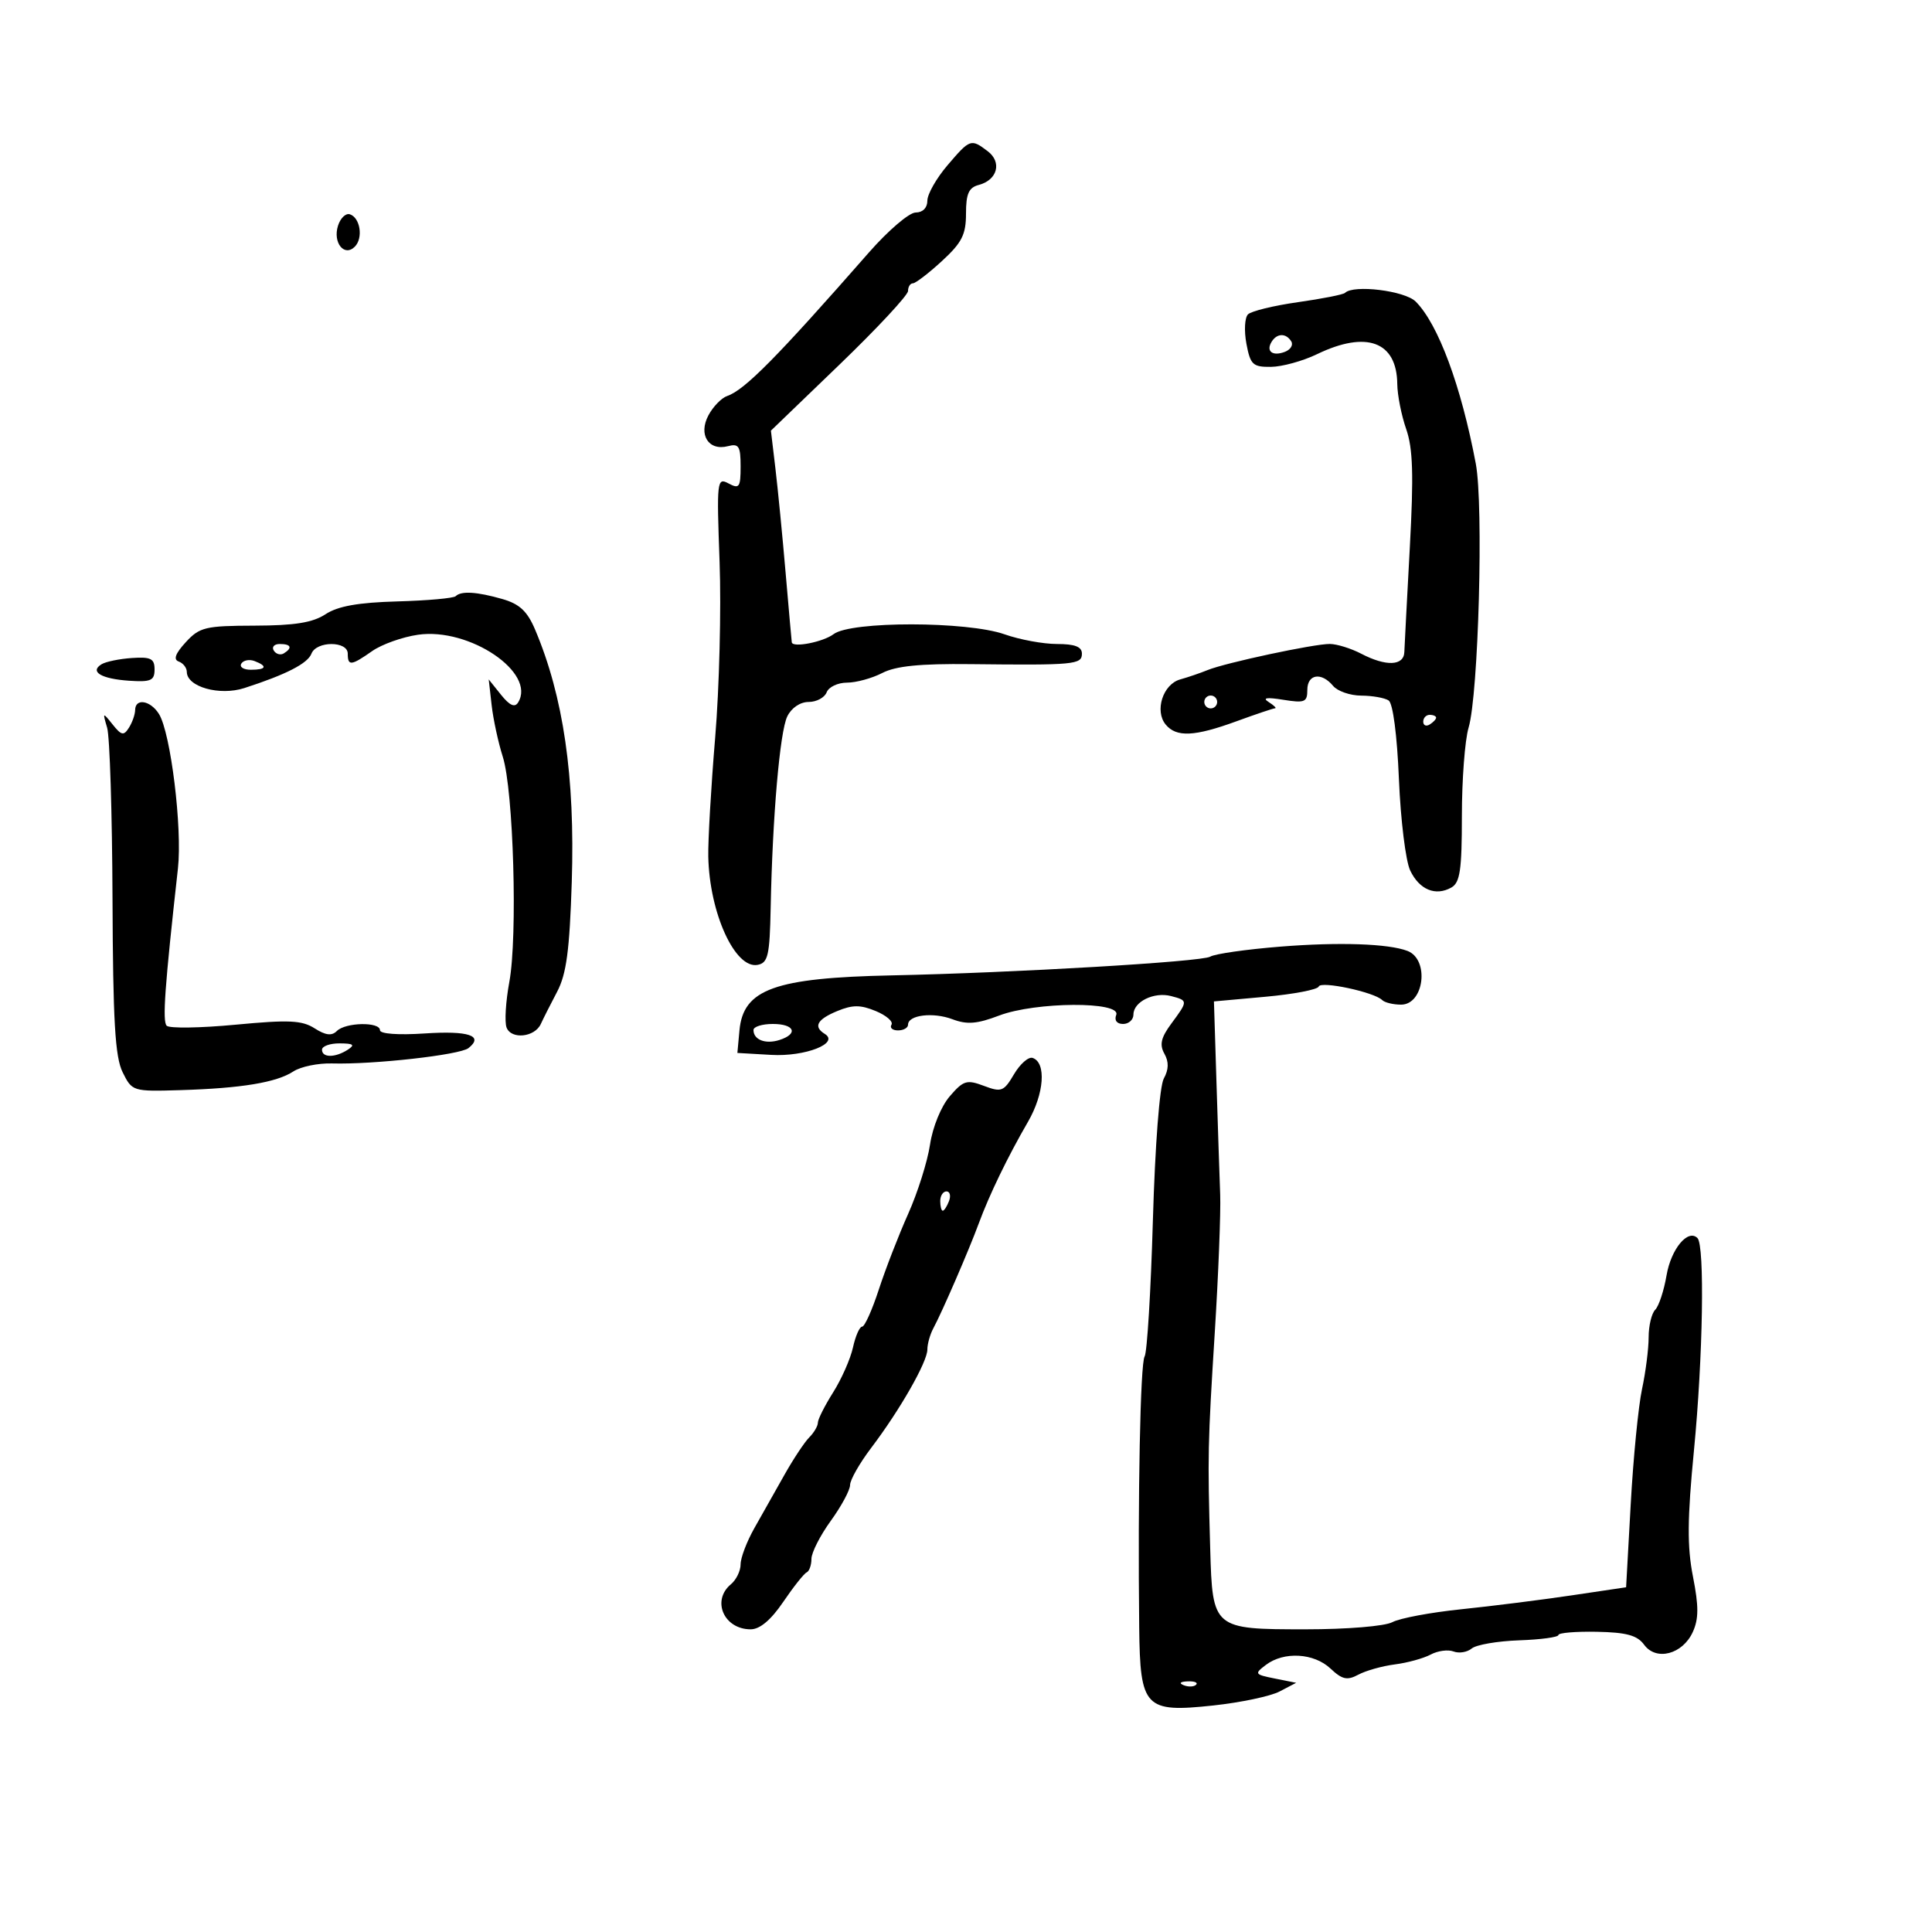 <svg xmlns="http://www.w3.org/2000/svg" width="300" height="300" viewBox="0 0 300 300" version="1.1">
	<path d="M 147.127 25.661 C 145.407 27.675, 144 30.150, 144 31.161 C 144 32.272, 143.280 33, 142.183 33 C 141.183 33, 137.921 35.788, 134.933 39.196 C 120.650 55.484, 115.627 60.570, 112.910 61.493 C 112.036 61.790, 110.730 63.135, 110.009 64.482 C 108.398 67.493, 110.023 70.068, 113.037 69.280 C 114.723 68.839, 115 69.282, 115 72.419 C 115 75.677, 114.798 75.963, 113.128 75.068 C 111.332 74.107, 111.275 74.602, 111.738 87.283 C 112.004 94.552, 111.696 106.800, 111.054 114.500 C 110.412 122.200, 109.930 130.536, 109.983 133.025 C 110.168 141.794, 114.150 150.508, 117.658 149.822 C 119.258 149.509, 119.522 148.345, 119.669 140.981 C 119.952 126.795, 121.093 113.625, 122.246 111.250 C 122.892 109.919, 124.246 109, 125.562 109 C 126.785 109, 128.045 108.325, 128.362 107.500 C 128.678 106.675, 130.099 106, 131.518 106 C 132.938 106, 135.402 105.326, 136.995 104.503 C 139.095 103.417, 142.859 103.038, 150.695 103.126 C 166.848 103.307, 168 103.199, 168 101.500 C 168 100.425, 166.903 100, 164.126 100 C 161.995 100, 158.338 99.325, 156 98.500 C 150.191 96.451, 132.137 96.429, 129.441 98.468 C 127.830 99.687, 123.125 100.616, 122.949 99.750 C 122.921 99.612, 122.492 94.775, 121.995 89 C 121.499 83.225, 120.781 75.884, 120.400 72.686 L 119.707 66.872 130.354 56.618 C 136.209 50.979, 141 45.832, 141 45.182 C 141 44.532, 141.338 43.998, 141.750 43.995 C 142.162 43.993, 144.188 42.441, 146.250 40.546 C 149.364 37.686, 150 36.435, 150 33.168 C 150 30.078, 150.428 29.121, 151.995 28.712 C 154.882 27.956, 155.616 25.180, 153.375 23.484 C 150.766 21.508, 150.636 21.554, 147.127 25.661 M 52.486 35.046 C 51.650 37.677, 53.460 39.940, 55.094 38.306 C 56.421 36.979, 55.944 33.813, 54.335 33.278 C 53.694 33.064, 52.862 33.860, 52.486 35.046 M 208.856 45.477 C 208.594 45.740, 205.303 46.390, 201.544 46.922 C 197.785 47.455, 194.294 48.306, 193.785 48.815 C 193.277 49.323, 193.167 51.373, 193.542 53.370 C 194.155 56.638, 194.535 56.997, 197.361 56.966 C 199.088 56.947, 202.300 56.063, 204.500 55 C 212.190 51.285, 216.901 53.032, 216.968 59.624 C 216.986 61.343, 217.608 64.493, 218.352 66.624 C 219.401 69.632, 219.527 73.748, 218.916 85 C 218.483 92.975, 218.099 100.287, 218.064 101.250 C 217.985 103.412, 215.221 103.518, 211.364 101.506 C 209.789 100.685, 207.600 100.004, 206.500 99.993 C 204.062 99.970, 190.271 102.918, 187.500 104.054 C 186.400 104.505, 184.489 105.158, 183.252 105.504 C 180.577 106.253, 179.253 110.395, 181.011 112.513 C 182.673 114.516, 185.475 114.385, 192 112 C 195.009 110.900, 197.703 109.993, 197.986 109.985 C 198.269 109.976, 197.825 109.539, 197 109.013 C 195.971 108.357, 196.677 108.246, 199.250 108.659 C 202.599 109.197, 203 109.034, 203 107.131 C 203 104.664, 205.190 104.319, 207 106.500 C 207.685 107.325, 209.652 108.007, 211.372 108.015 C 213.093 108.024, 215.005 108.361, 215.623 108.765 C 216.296 109.206, 216.938 114.108, 217.225 121 C 217.488 127.325, 218.274 133.699, 218.973 135.165 C 220.398 138.155, 222.900 139.195, 225.358 137.820 C 226.713 137.061, 227 135.119, 227 126.694 C 227 121.080, 227.468 114.915, 228.041 112.993 C 229.581 107.825, 230.383 78.480, 229.161 72 C 226.882 59.914, 223.327 50.327, 219.827 46.827 C 218.140 45.140, 210.174 44.160, 208.856 45.477 M 197.459 53.067 C 196.539 54.556, 197.606 55.365, 199.520 54.631 C 200.404 54.292, 200.847 53.561, 200.504 53.007 C 199.694 51.696, 198.289 51.723, 197.459 53.067 M 70.758 92.575 C 70.442 92.892, 66.367 93.257, 61.704 93.387 C 55.621 93.556, 52.469 94.118, 50.551 95.375 C 48.553 96.684, 45.770 97.132, 39.532 97.150 C 31.880 97.171, 30.991 97.385, 28.843 99.724 C 27.228 101.482, 26.888 102.413, 27.750 102.721 C 28.438 102.966, 29.004 103.692, 29.008 104.333 C 29.023 106.659, 34.096 108.084, 37.941 106.842 C 44.410 104.753, 47.775 103.029, 48.360 101.505 C 49.126 99.509, 54 99.505, 54 101.500 C 54 103.447, 54.522 103.392, 57.790 101.100 C 59.281 100.054, 62.485 98.912, 64.911 98.562 C 72.896 97.409, 83.309 104.456, 80.451 109.079 C 79.936 109.913, 79.139 109.555, 77.801 107.886 L 75.888 105.500 76.342 109.500 C 76.591 111.700, 77.369 115.300, 78.070 117.500 C 79.734 122.726, 80.395 145.411, 79.088 152.480 C 78.526 155.521, 78.334 158.706, 78.660 159.557 C 79.387 161.451, 83.036 161.069, 83.979 159 C 84.355 158.175, 85.493 155.925, 86.508 154 C 87.955 151.253, 88.445 147.583, 88.784 136.943 C 89.304 120.626, 87.488 108.136, 83.087 97.759 C 81.875 94.903, 80.672 93.781, 78 93.015 C 74.041 91.880, 71.602 91.732, 70.758 92.575 M 42.510 101.016 C 42.856 101.575, 43.557 101.774, 44.069 101.457 C 45.456 100.600, 45.198 100, 43.441 100 C 42.584 100, 42.165 100.457, 42.510 101.016 M 15.755 103.152 C 13.879 104.311, 15.738 105.415, 20.053 105.704 C 23.431 105.930, 24 105.677, 24 103.953 C 24 102.269, 23.421 101.976, 20.476 102.175 C 18.537 102.305, 16.413 102.745, 15.755 103.152 M 37.473 103.044 C 37.148 103.570, 37.809 104, 38.941 104 C 41.356 104, 41.599 103.444, 39.532 102.651 C 38.725 102.341, 37.798 102.518, 37.473 103.044 M 187 109 C 187 109.550, 187.450 110, 188 110 C 188.550 110, 189 109.550, 189 109 C 189 108.450, 188.550 108, 188 108 C 187.450 108, 187 108.450, 187 109 M 20.985 110.250 C 20.976 110.938, 20.544 112.173, 20.024 112.995 C 19.213 114.279, 18.854 114.208, 17.488 112.495 C 15.941 110.556, 15.917 110.570, 16.637 113 C 17.045 114.375, 17.419 126.300, 17.470 139.500 C 17.542 158.557, 17.867 164.118, 19.044 166.500 C 20.513 169.469, 20.604 169.498, 28.014 169.275 C 37.497 168.990, 42.934 168.089, 45.557 166.371 C 46.693 165.627, 49.394 165.069, 51.561 165.131 C 57.987 165.315, 71.403 163.809, 72.739 162.753 C 75.177 160.826, 72.780 160.022, 65.945 160.474 C 61.825 160.746, 59 160.540, 59 159.967 C 59 158.641, 53.658 158.742, 52.307 160.093 C 51.516 160.884, 50.562 160.770, 48.857 159.681 C 46.891 158.425, 44.854 158.331, 36.577 159.115 C 31.119 159.631, 26.308 159.704, 25.885 159.277 C 25.198 158.582, 25.578 153.268, 27.630 134.851 C 28.327 128.599, 26.508 113.786, 24.685 110.868 C 23.365 108.753, 21.008 108.359, 20.985 110.250 M 221 112.059 C 221 112.641, 221.450 112.840, 222 112.500 C 222.550 112.160, 223 111.684, 223 111.441 C 223 111.198, 222.550 111, 222 111 C 221.450 111, 221 111.477, 221 112.059 M 198.848 146.990 C 193.540 147.414, 188.621 148.116, 187.918 148.551 C 186.639 149.341, 157.325 151.065, 138.500 151.456 C 120.297 151.834, 115.413 153.597, 114.823 160 L 114.500 163.500 119.756 163.802 C 125.025 164.106, 130.417 161.994, 128.073 160.545 C 126.257 159.422, 126.868 158.297, 130 157 C 132.386 156.012, 133.612 156.011, 135.987 156.995 C 137.630 157.675, 138.729 158.630, 138.428 159.116 C 138.128 159.602, 138.584 160, 139.441 160 C 140.298 160, 141 159.602, 141 159.117 C 141 157.607, 144.883 157.130, 147.901 158.269 C 150.165 159.123, 151.713 159.001, 155.140 157.696 C 160.789 155.546, 174.141 155.468, 173.327 157.590 C 173 158.443, 173.421 159, 174.393 159 C 175.277 159, 176 158.341, 176 157.535 C 176 155.546, 179.195 153.977, 181.838 154.668 C 184.493 155.362, 184.494 155.413, 181.891 158.934 C 180.274 161.121, 180.021 162.214, 180.806 163.618 C 181.517 164.888, 181.489 166.068, 180.715 167.474 C 180.063 168.659, 179.359 177.801, 179.020 189.500 C 178.701 200.500, 178.122 210.009, 177.735 210.631 C 177.070 211.696, 176.661 232.204, 176.895 252.750 C 177.036 265.198, 177.767 265.965, 188.390 264.827 C 192.644 264.371, 197.282 263.392, 198.696 262.651 L 201.268 261.304 197.957 260.641 C 194.810 260.012, 194.741 259.907, 196.573 258.521 C 199.365 256.409, 204.021 256.671, 206.591 259.086 C 208.423 260.807, 209.182 260.973, 210.932 260.037 C 212.098 259.412, 214.647 258.698, 216.597 258.448 C 218.547 258.198, 221.046 257.511, 222.150 256.920 C 223.253 256.329, 224.853 256.113, 225.705 256.440 C 226.557 256.767, 227.827 256.558, 228.529 255.976 C 229.230 255.394, 232.544 254.824, 235.893 254.709 C 239.242 254.594, 241.986 254.222, 241.991 253.883 C 241.996 253.544, 244.681 253.319, 247.957 253.383 C 252.565 253.474, 254.229 253.930, 255.302 255.397 C 257.177 257.963, 261.275 256.887, 262.857 253.414 C 263.784 251.380, 263.790 249.422, 262.885 244.821 C 261.968 240.159, 262.002 235.883, 263.040 225.181 C 264.439 210.749, 264.726 193.392, 263.583 192.249 C 262.106 190.773, 259.481 193.935, 258.782 198.031 C 258.376 200.410, 257.584 202.816, 257.022 203.378 C 256.460 203.940, 256 205.863, 256 207.651 C 256 209.439, 255.537 213.061, 254.972 215.701 C 254.406 218.340, 253.619 226.343, 253.222 233.485 L 252.500 246.470 244 247.734 C 239.325 248.430, 231.628 249.398, 226.897 249.886 C 222.165 250.374, 217.357 251.274, 216.212 251.886 C 215.032 252.518, 209.192 253, 202.721 253 C 188.354 253, 188.273 252.932, 187.921 240.500 C 187.508 225.908, 187.543 224.265, 188.624 207 C 189.193 197.925, 189.573 188.250, 189.470 185.500 C 189.366 182.750, 189.106 174.875, 188.891 168 L 188.501 155.500 196.492 154.776 C 200.887 154.378, 204.612 153.663, 204.771 153.188 C 205.073 152.281, 213.384 154.051, 214.618 155.285 C 215.012 155.678, 216.335 156, 217.558 156 C 221.151 156, 221.987 148.976, 218.551 147.658 C 215.600 146.526, 207.920 146.265, 198.848 146.990 M 117 159.941 C 117 161.456, 118.862 162.179, 121.009 161.497 C 124.018 160.542, 123.395 159, 120 159 C 118.350 159, 117 159.423, 117 159.941 M 50 163 C 50 164.264, 52.043 164.264, 54 163 C 55.169 162.245, 54.893 162.027, 52.750 162.015 C 51.237 162.007, 50 162.450, 50 163 M 157.454 166.809 C 155.864 169.500, 155.504 169.639, 152.780 168.612 C 150.120 167.610, 149.596 167.770, 147.478 170.231 C 146.133 171.795, 144.823 175, 144.414 177.731 C 144.022 180.354, 142.492 185.200, 141.015 188.500 C 139.538 191.800, 137.487 197.088, 136.458 200.250 C 135.428 203.412, 134.265 206, 133.872 206 C 133.480 206, 132.840 207.451, 132.451 209.223 C 132.062 210.996, 130.676 214.137, 129.371 216.204 C 128.067 218.270, 127 220.387, 127 220.909 C 127 221.430, 126.398 222.459, 125.663 223.194 C 124.928 223.929, 123.191 226.549, 121.804 229.016 C 120.418 231.482, 118.319 235.201, 117.141 237.280 C 115.964 239.360, 115 241.892, 115 242.908 C 115 243.924, 114.325 245.315, 113.500 246 C 110.452 248.530, 112.409 253, 116.564 253 C 117.991 253, 119.712 251.552, 121.614 248.750 C 123.201 246.412, 124.838 244.350, 125.250 244.167 C 125.662 243.983, 126 243.038, 126 242.067 C 126 241.095, 127.350 238.436, 129 236.159 C 130.650 233.881, 132 231.373, 132 230.585 C 132 229.798, 133.475 227.206, 135.279 224.827 C 139.743 218.936, 144 211.483, 144 209.558 C 144 208.686, 144.422 207.191, 144.938 206.236 C 146.284 203.745, 150.460 194.107, 151.972 190 C 153.629 185.503, 156.471 179.633, 159.625 174.193 C 162.150 169.837, 162.499 164.982, 160.338 164.273 C 159.699 164.064, 158.402 165.205, 157.454 166.809 M 146 186.500 C 146 187.325, 146.177 188, 146.393 188 C 146.609 188, 147.045 187.325, 147.362 186.500 C 147.678 185.675, 147.501 185, 146.969 185 C 146.436 185, 146 185.675, 146 186.500 M 183.813 261.683 C 184.534 261.972, 185.397 261.936, 185.729 261.604 C 186.061 261.272, 185.471 261.036, 184.417 261.079 C 183.252 261.127, 183.015 261.364, 183.813 261.683" stroke="none" fill="black" fill-rule="evenodd"/>
</svg>